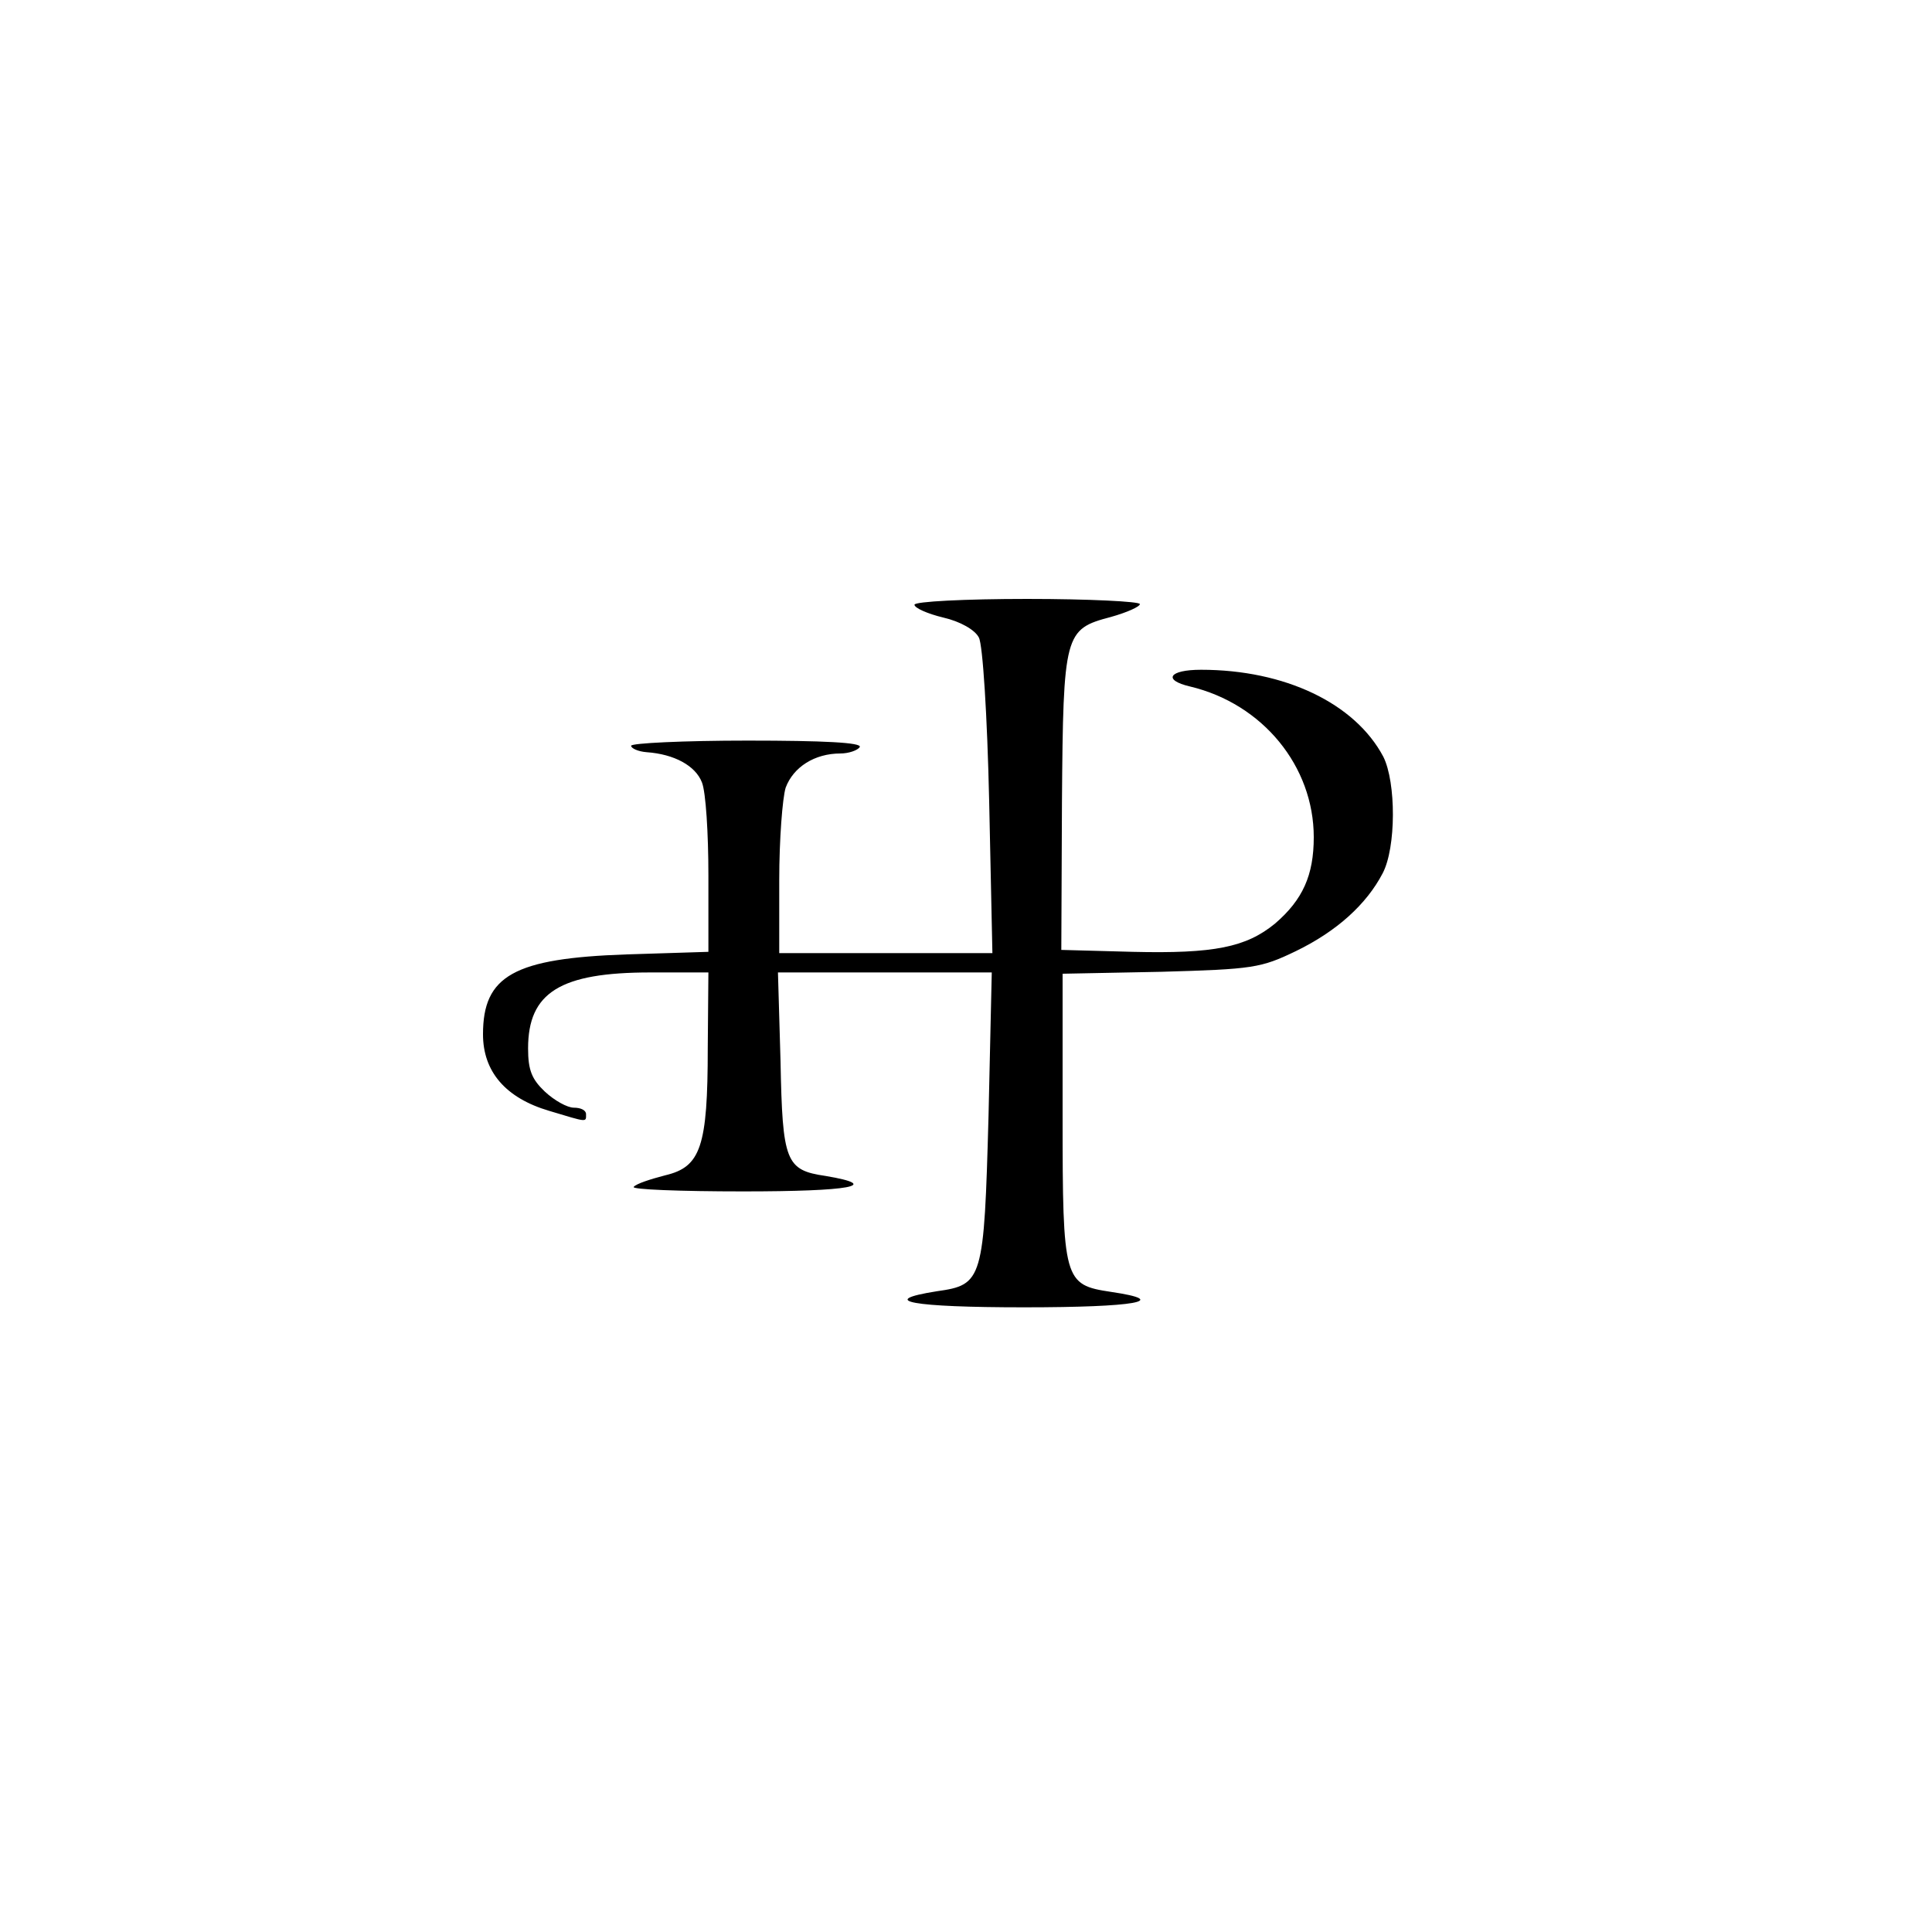 <svg xmlns="http://www.w3.org/2000/svg" width="400" height="400" preserveAspectRatio="xMidYMid meet" version="1.0" viewBox="0 0 300 300"><g fill="#000" stroke="none"><path d="M1420 2061 c0 -5 20 -14 45 -20 26 -6 49 -19 55 -31 6 -11 13 -120 16 -255 l5 -235 -165 0 -166 0 0 114 c0 62 5 127 10 143 12 32 45 53 85 53 13 0 27 5 30 10 4 7 -57 10 -174 10 -100 0 -181 -4 -181 -8 0 -4 11 -9 24 -10 43 -3 76 -21 86 -47 6 -15 10 -79 10 -144 l0 -119 -127 -4 c-175 -6 -223 -33 -223 -124 0 -58 35 -99 103 -119 60 -18 57 -18 57 -5 0 6 -8 10 -19 10 -10 0 -30 11 -45 25 -20 19 -26 33 -26 67 0 87 50 118 190 118 l90 0 -1 -117 c0 -154 -11 -185 -66 -198 -23 -6 -45 -13 -49 -18 -4 -4 72 -7 170 -7 166 0 217 9 128 24 -62 9 -67 22 -70 178 l-4 138 166 0 166 0 -5 -222 c-7 -256 -9 -263 -80 -273 -95 -15 -38 -25 135 -25 173 0 230 10 135 24 -73 11 -75 17 -75 272 l0 222 153 3 c143 4 155 6 209 32 64 31 110 73 135 121 21 40 21 141 1 181 -44 83 -153 135 -283 135 -50 0 -60 -16 -17 -26 113 -27 192 -124 192 -234 0 -59 -17 -97 -60 -134 -45 -37 -95 -47 -221 -44 l-111 3 1 230 c2 262 4 268 76 287 25 7 45 16 45 20 0 4 -79 8 -175 8 -96 0 -175 -4 -175 -9z" transform="translate(0,300) scale(0.1,-0.1)"/></g></svg>